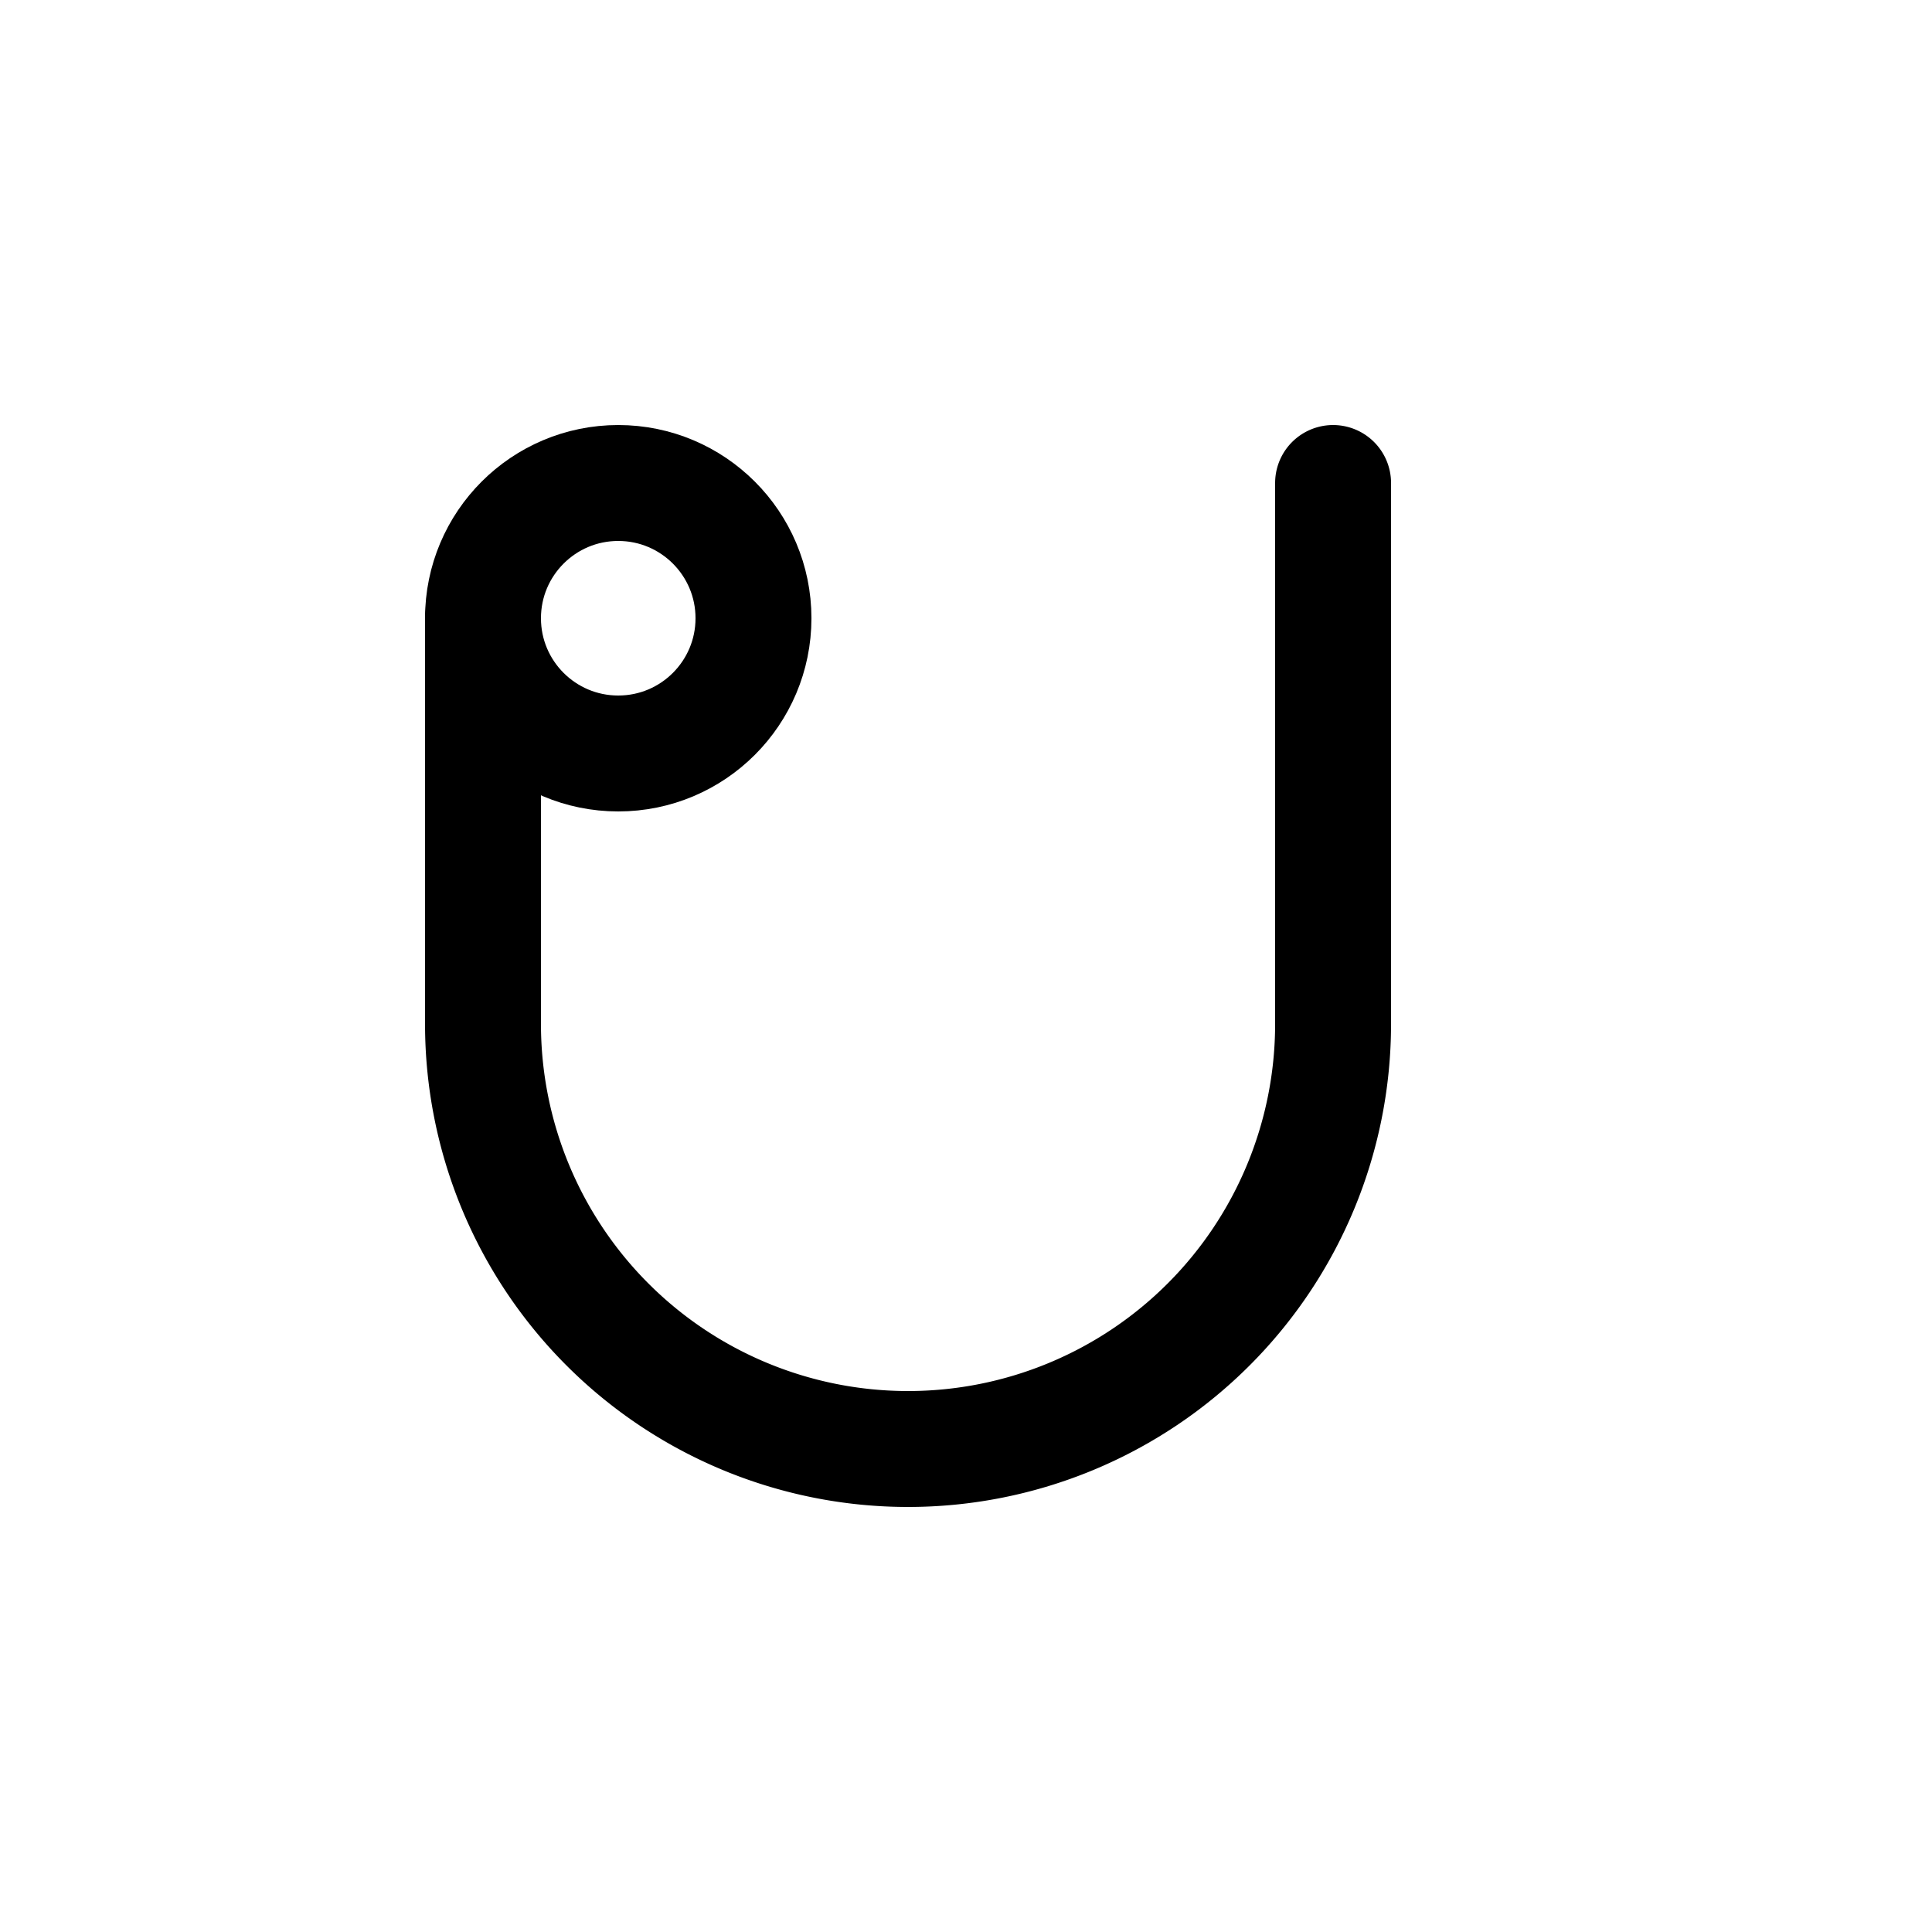 <!-- Syllabics "the" -->

<svg	version			= "1.1"
		xmlns			= "http://www.w3.org/2000/svg"
		width			= "100"
		height			= "100"
		>

	<g
		fill			= "transparent"
		stroke			= "black"
		stroke-width	= "6"
		stroke-linecap	= "round"
		>
		
		<circle
			cx			= "32"
			cy			= "32"
			r			= "7"
		/>

		<path d			= "M 25 32 V 53
						   A 22 22 0 0 0 69 53
						   M 69 53 L 69 25"
		/>
		
	</g>

</svg>
